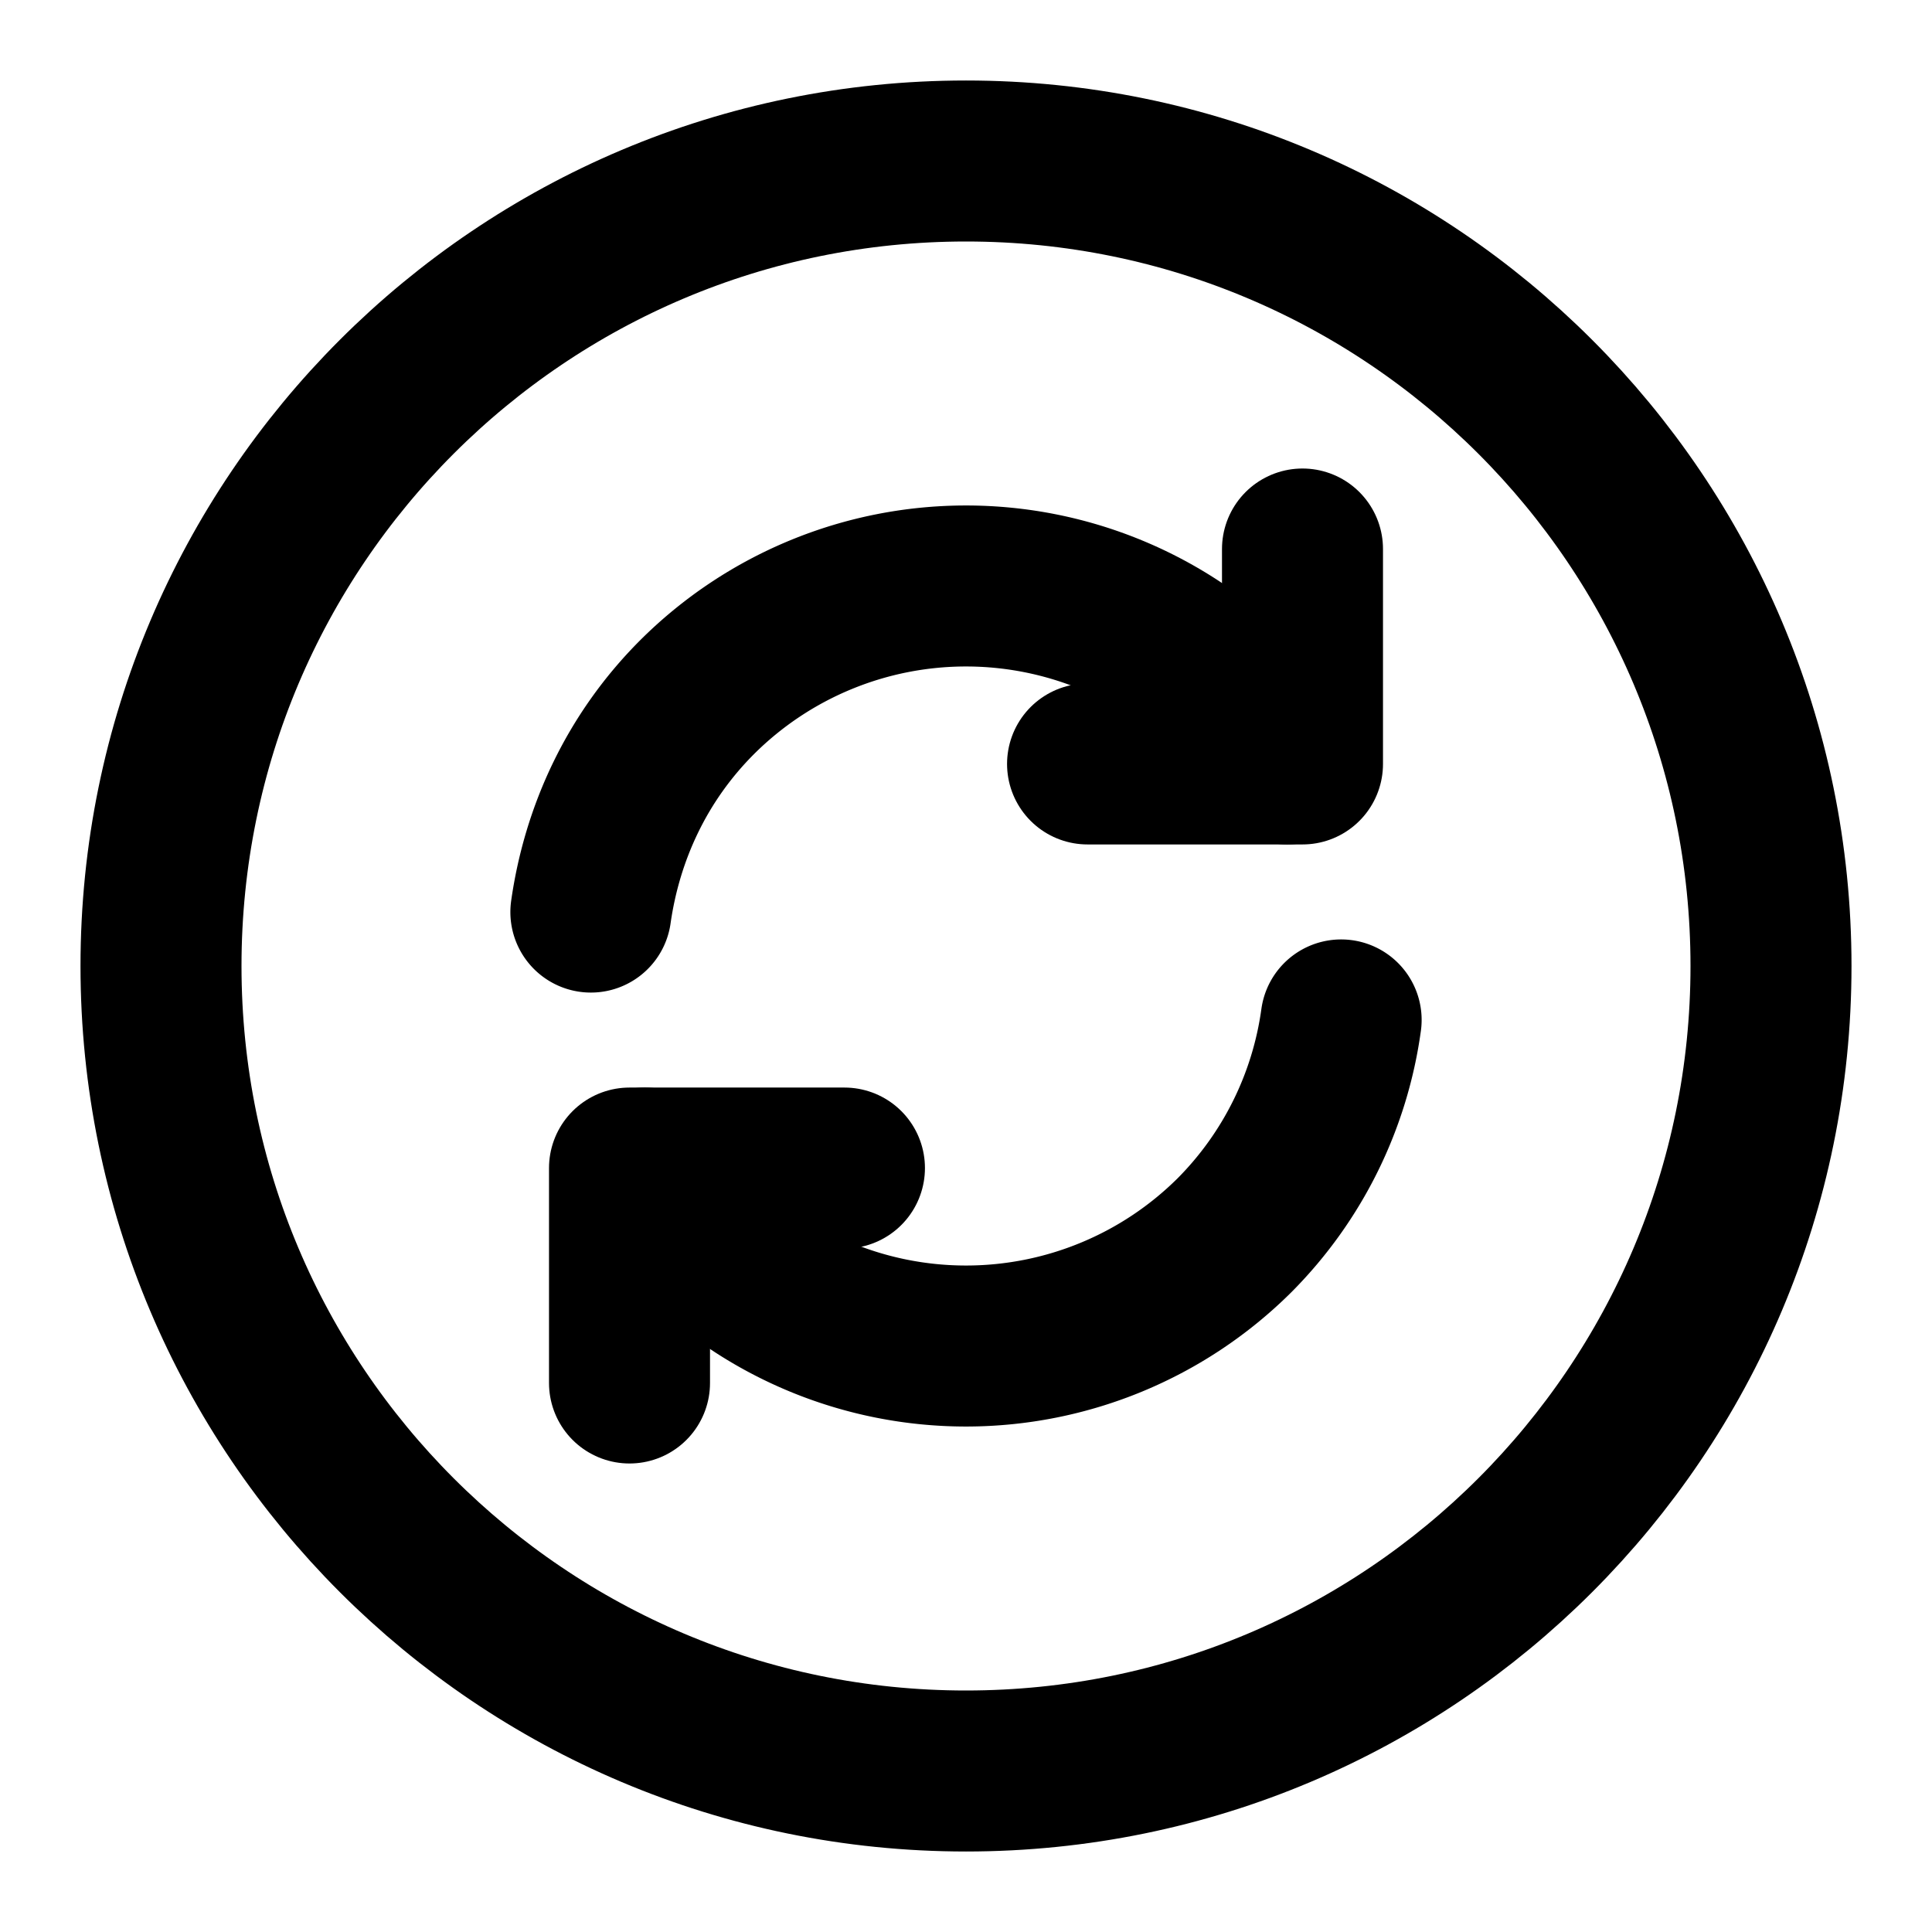 <svg xmlns="http://www.w3.org/2000/svg" fill="none" viewBox="0 0 24 24" stroke-width="2" stroke-linecap="round" stroke-linejoin="round" stroke="currentColor" aria-hidden="true">
  <path stroke-linecap="round" stroke-linejoin="round" d="M12 22c5.523 0 10-4.477 10-10S17.523 2 12 2 2 6.477 2 12s4.477 10 10 10"/>
  <path stroke-linecap="round" stroke-linejoin="round" d="M8.01 14.51c.18.3.4.58.65.83a4.73 4.73 0 0 0 6.68 0 4.7 4.7 0 0 0 1.32-2.67M7.34 11.33c.14-.98.57-1.92 1.32-2.67a4.73 4.73 0 0 1 6.68 0c.26.26.47.54.65.83"/>
  <path stroke-linecap="round" stroke-linejoin="round" d="M7.82 17.18v-2.67h2.67M16.18 6.82v2.67h-2.67"/>
</svg>
